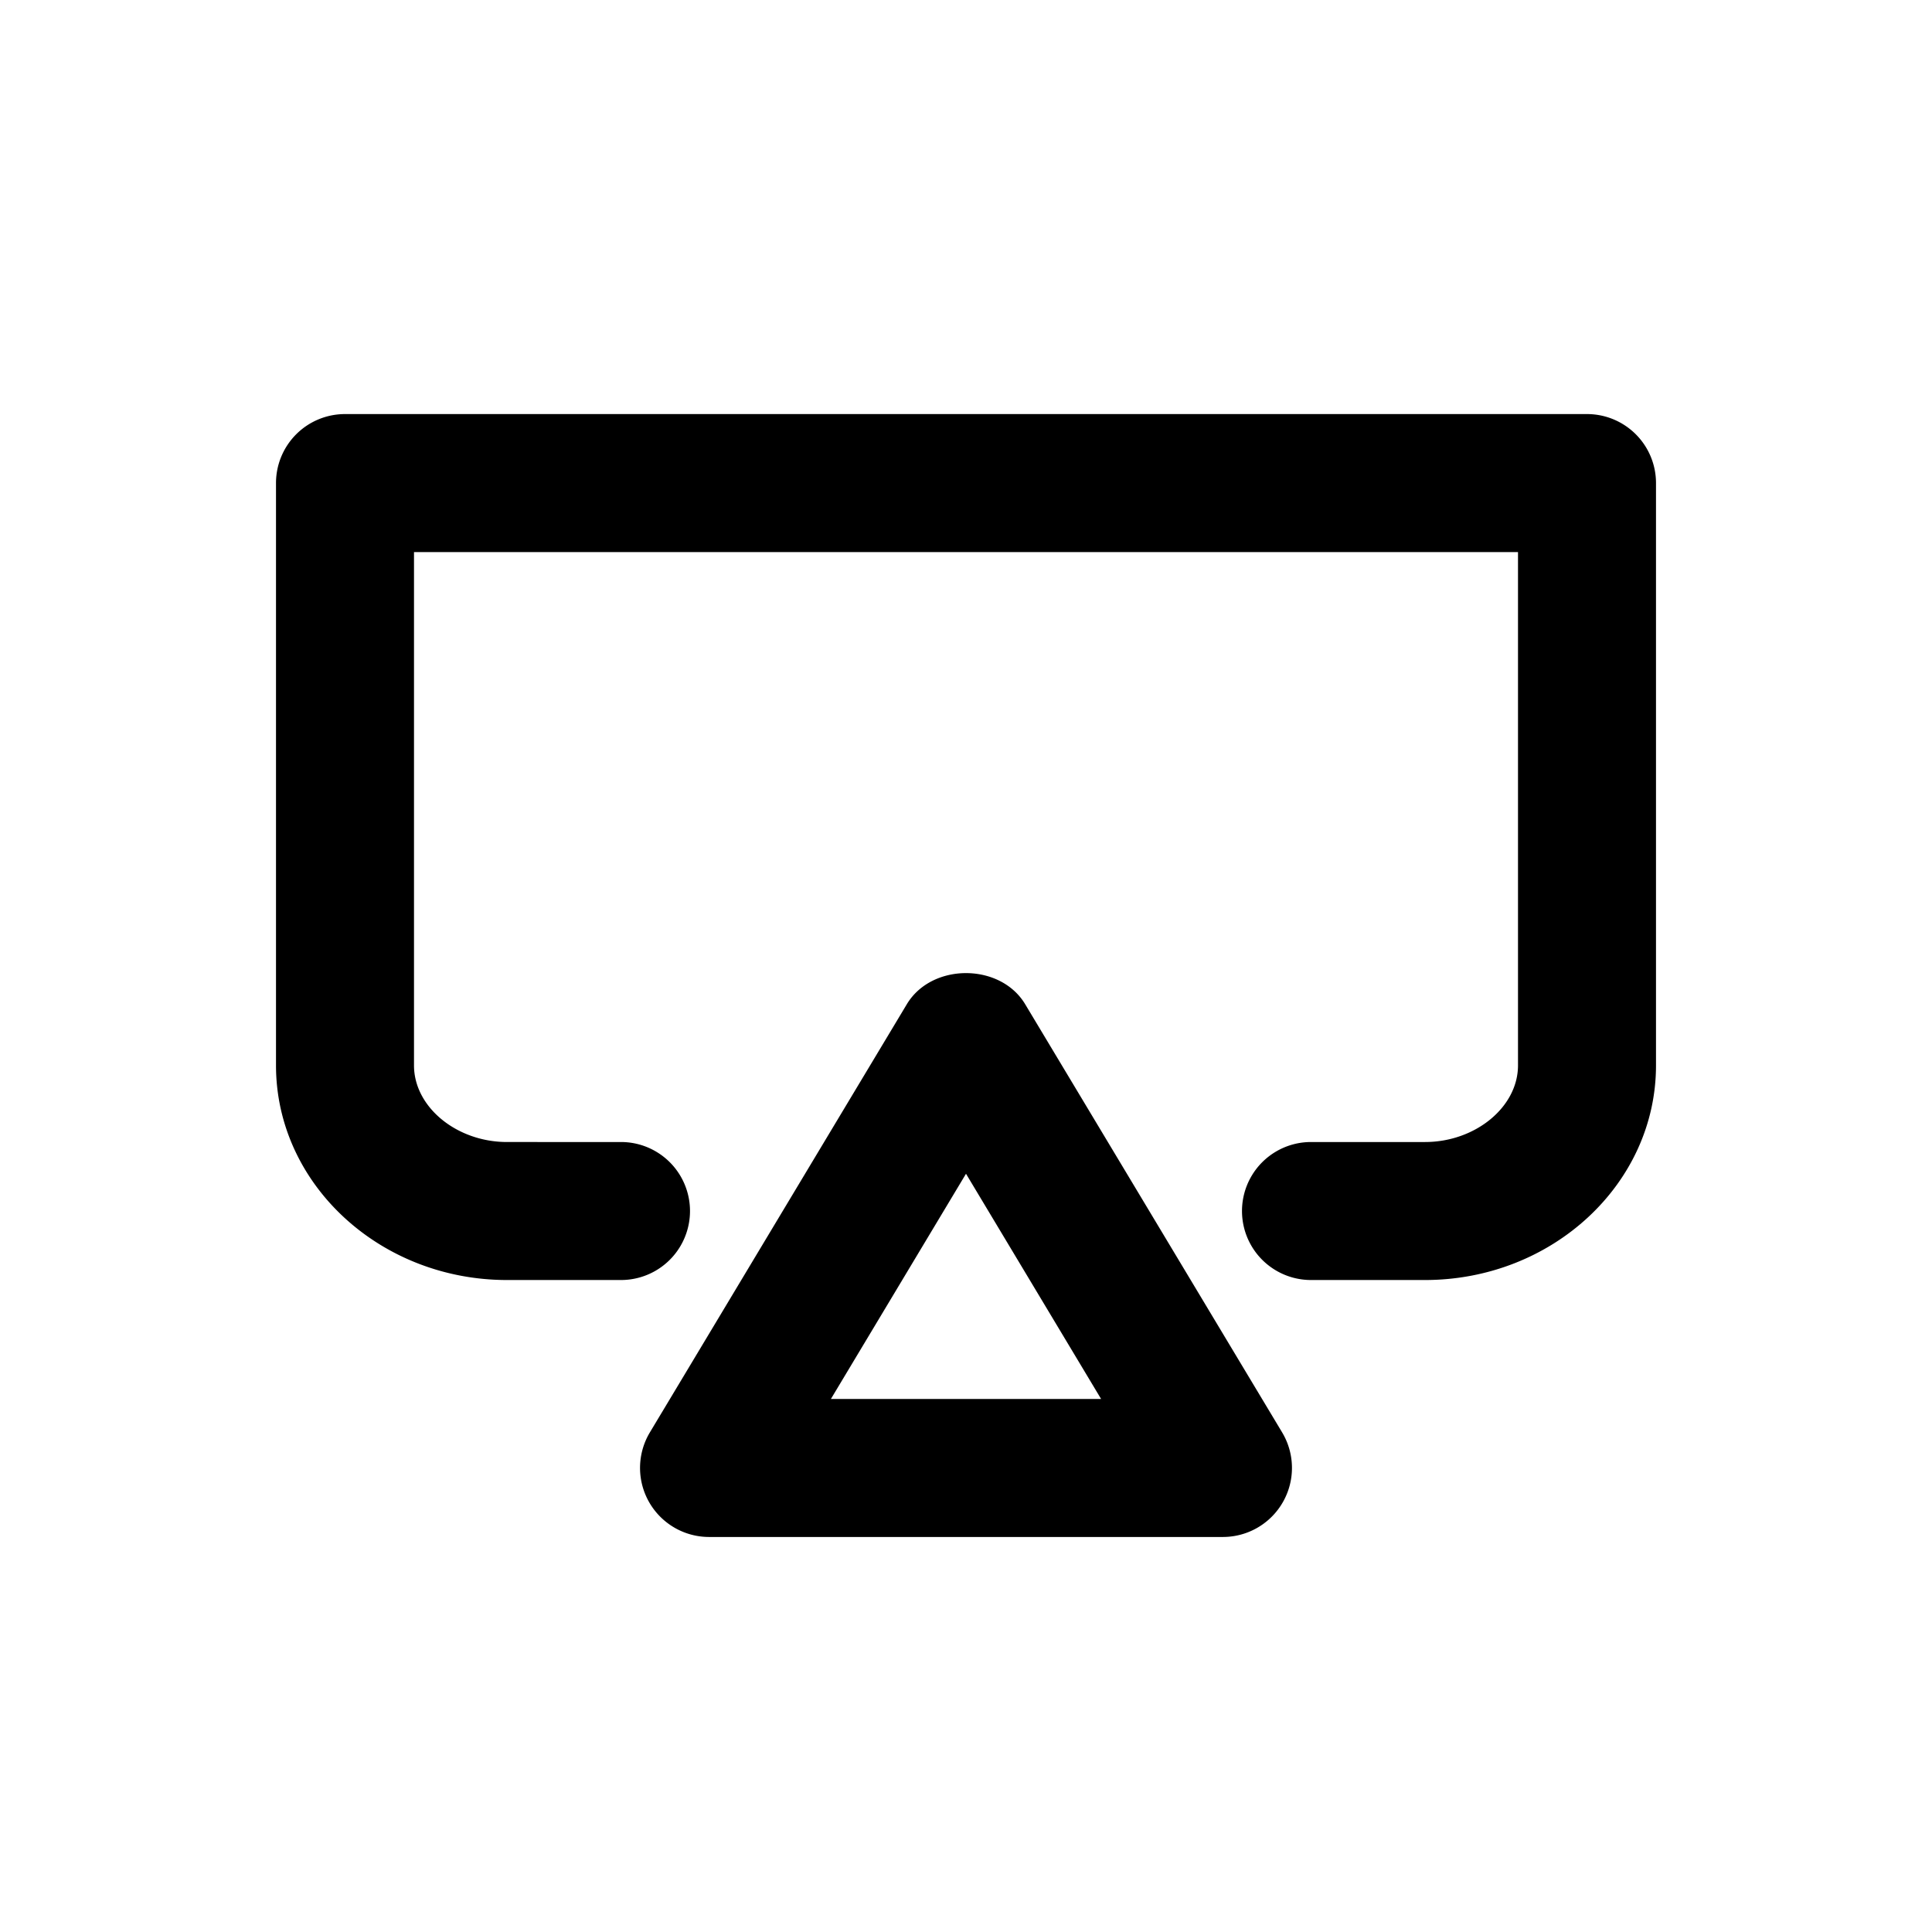 <svg width="28" height="28" viewBox="0 0 28 28" xmlns="http://www.w3.org/2000/svg"><title>projector</title><path d="M15.958 20.275L14 17.011l-1.958 3.264h3.916zm2.624.485a1.001 1.001 0 0 1-.858 1.515h-7.448a1.001 1.001 0 0 1-.858-1.515l3.725-6.207c.361-.6 1.353-.6 1.714 0l3.725 6.207zM24 7v8.441c0 1.715-1.502 3.11-3.348 3.11H19a1 1 0 1 1 0-2h1.652c.731 0 1.348-.508 1.348-1.11v-7.44H6v7.44c0 .602.617 1.11 1.348 1.11H9a1 1 0 0 1 0 2H7.348C5.502 18.551 4 17.156 4 15.441v-8.44a1 1 0 0 1 1-1h18a1 1 0 0 1 1 1z" fill-rule="evenodd"/></svg>